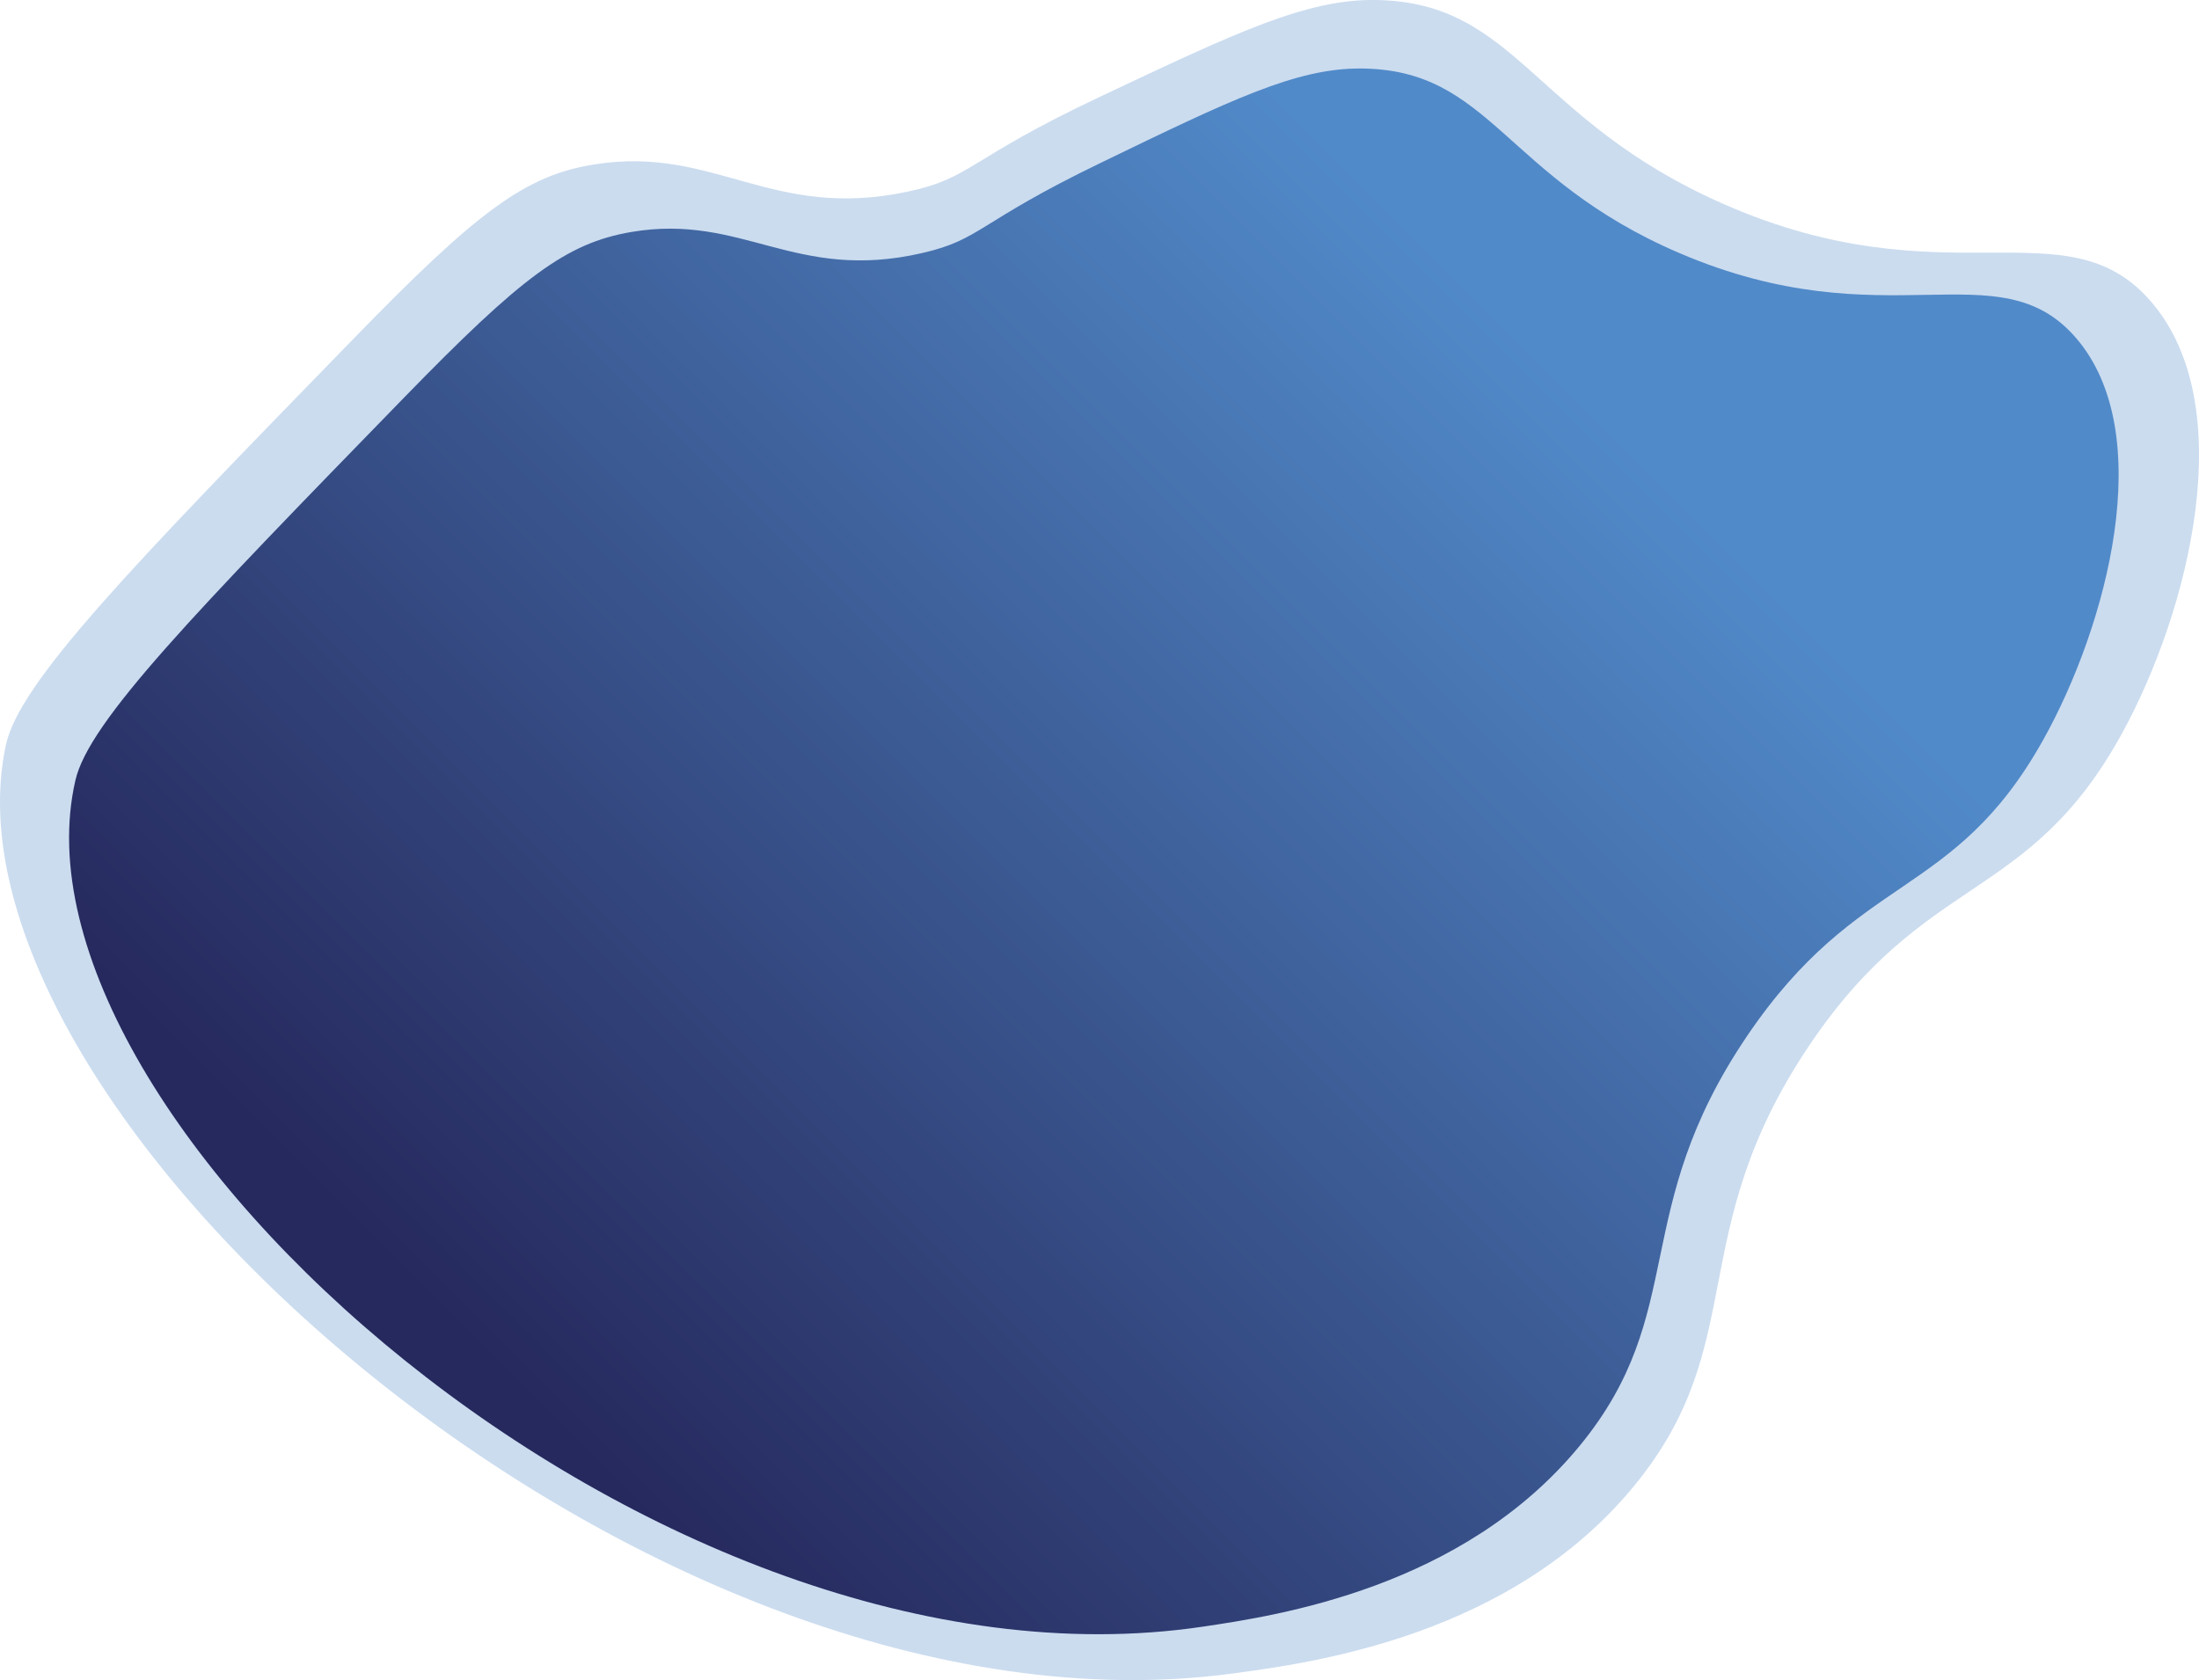 <svg xmlns="http://www.w3.org/2000/svg" xmlns:xlink="http://www.w3.org/1999/xlink" viewBox="0 0 816.48 623.82"><defs><style>.cls-1{fill:#518ac9;opacity:0.3;}.cls-2{fill:url(#Sfumatura_senza_nome_5);}</style><linearGradient id="Sfumatura_senza_nome_5" x1="-639.8" y1="547.33" x2="70.49" y2="547.33" gradientTransform="translate(630.56 854.4) rotate(135)" gradientUnits="userSpaceOnUse"><stop offset="0.24" stop-color="#518ac9"/><stop offset="1" stop-color="#26295d"/></linearGradient></defs><g id="Livello_2" data-name="Livello 2"><g id="Livello_1-2" data-name="Livello 1"><path class="cls-1" d="M787.93,272.25c24.72-45.08,44.21-121.7,10.65-160.38-31.58-36.41-75.85.35-158.78-36.18C568.93,44.47,563.49,1,511.16,0c-25.7-.47-51.48,11.7-103,36.05-49.33,23.29-47.25,30-71,35.08C286.44,82,265.37,54.05,221,61c-25.92,4-43.67,17.41-89.67,64.71C48.6,210.69,7.26,253.2,2.2,276.58-27,411.31,240.21,650.44,457.5,621.4c29.82-4,103.67-13.86,149.5-70,43.11-52.77,18-93.31,64.39-162.65C715,323.51,753.08,335.79,787.93,272.25Z"/><path class="cls-2" d="M758.63,274.72c23.62-42.26,42.81-113.78,12.15-149.28C741.91,92,700.25,126.82,623.64,94c-65.46-28-69.92-68.39-118.56-68.57-23.89-.08-48,11.6-96.32,35C362.56,82.74,364.4,88.94,342.23,94c-47.25,10.8-66.46-14.89-107.85-7.86-24.17,4.11-40.85,16.8-84.29,61.43C72,227.8,33,267.9,28,289.72-1,415.4,244.05,634,446.51,604c27.78-4.13,96.59-14.34,140-67.14,40.82-49.67,18.06-87,62.14-152.14C690.14,323.4,725.34,334.29,758.63,274.72Z"/></g></g></svg>